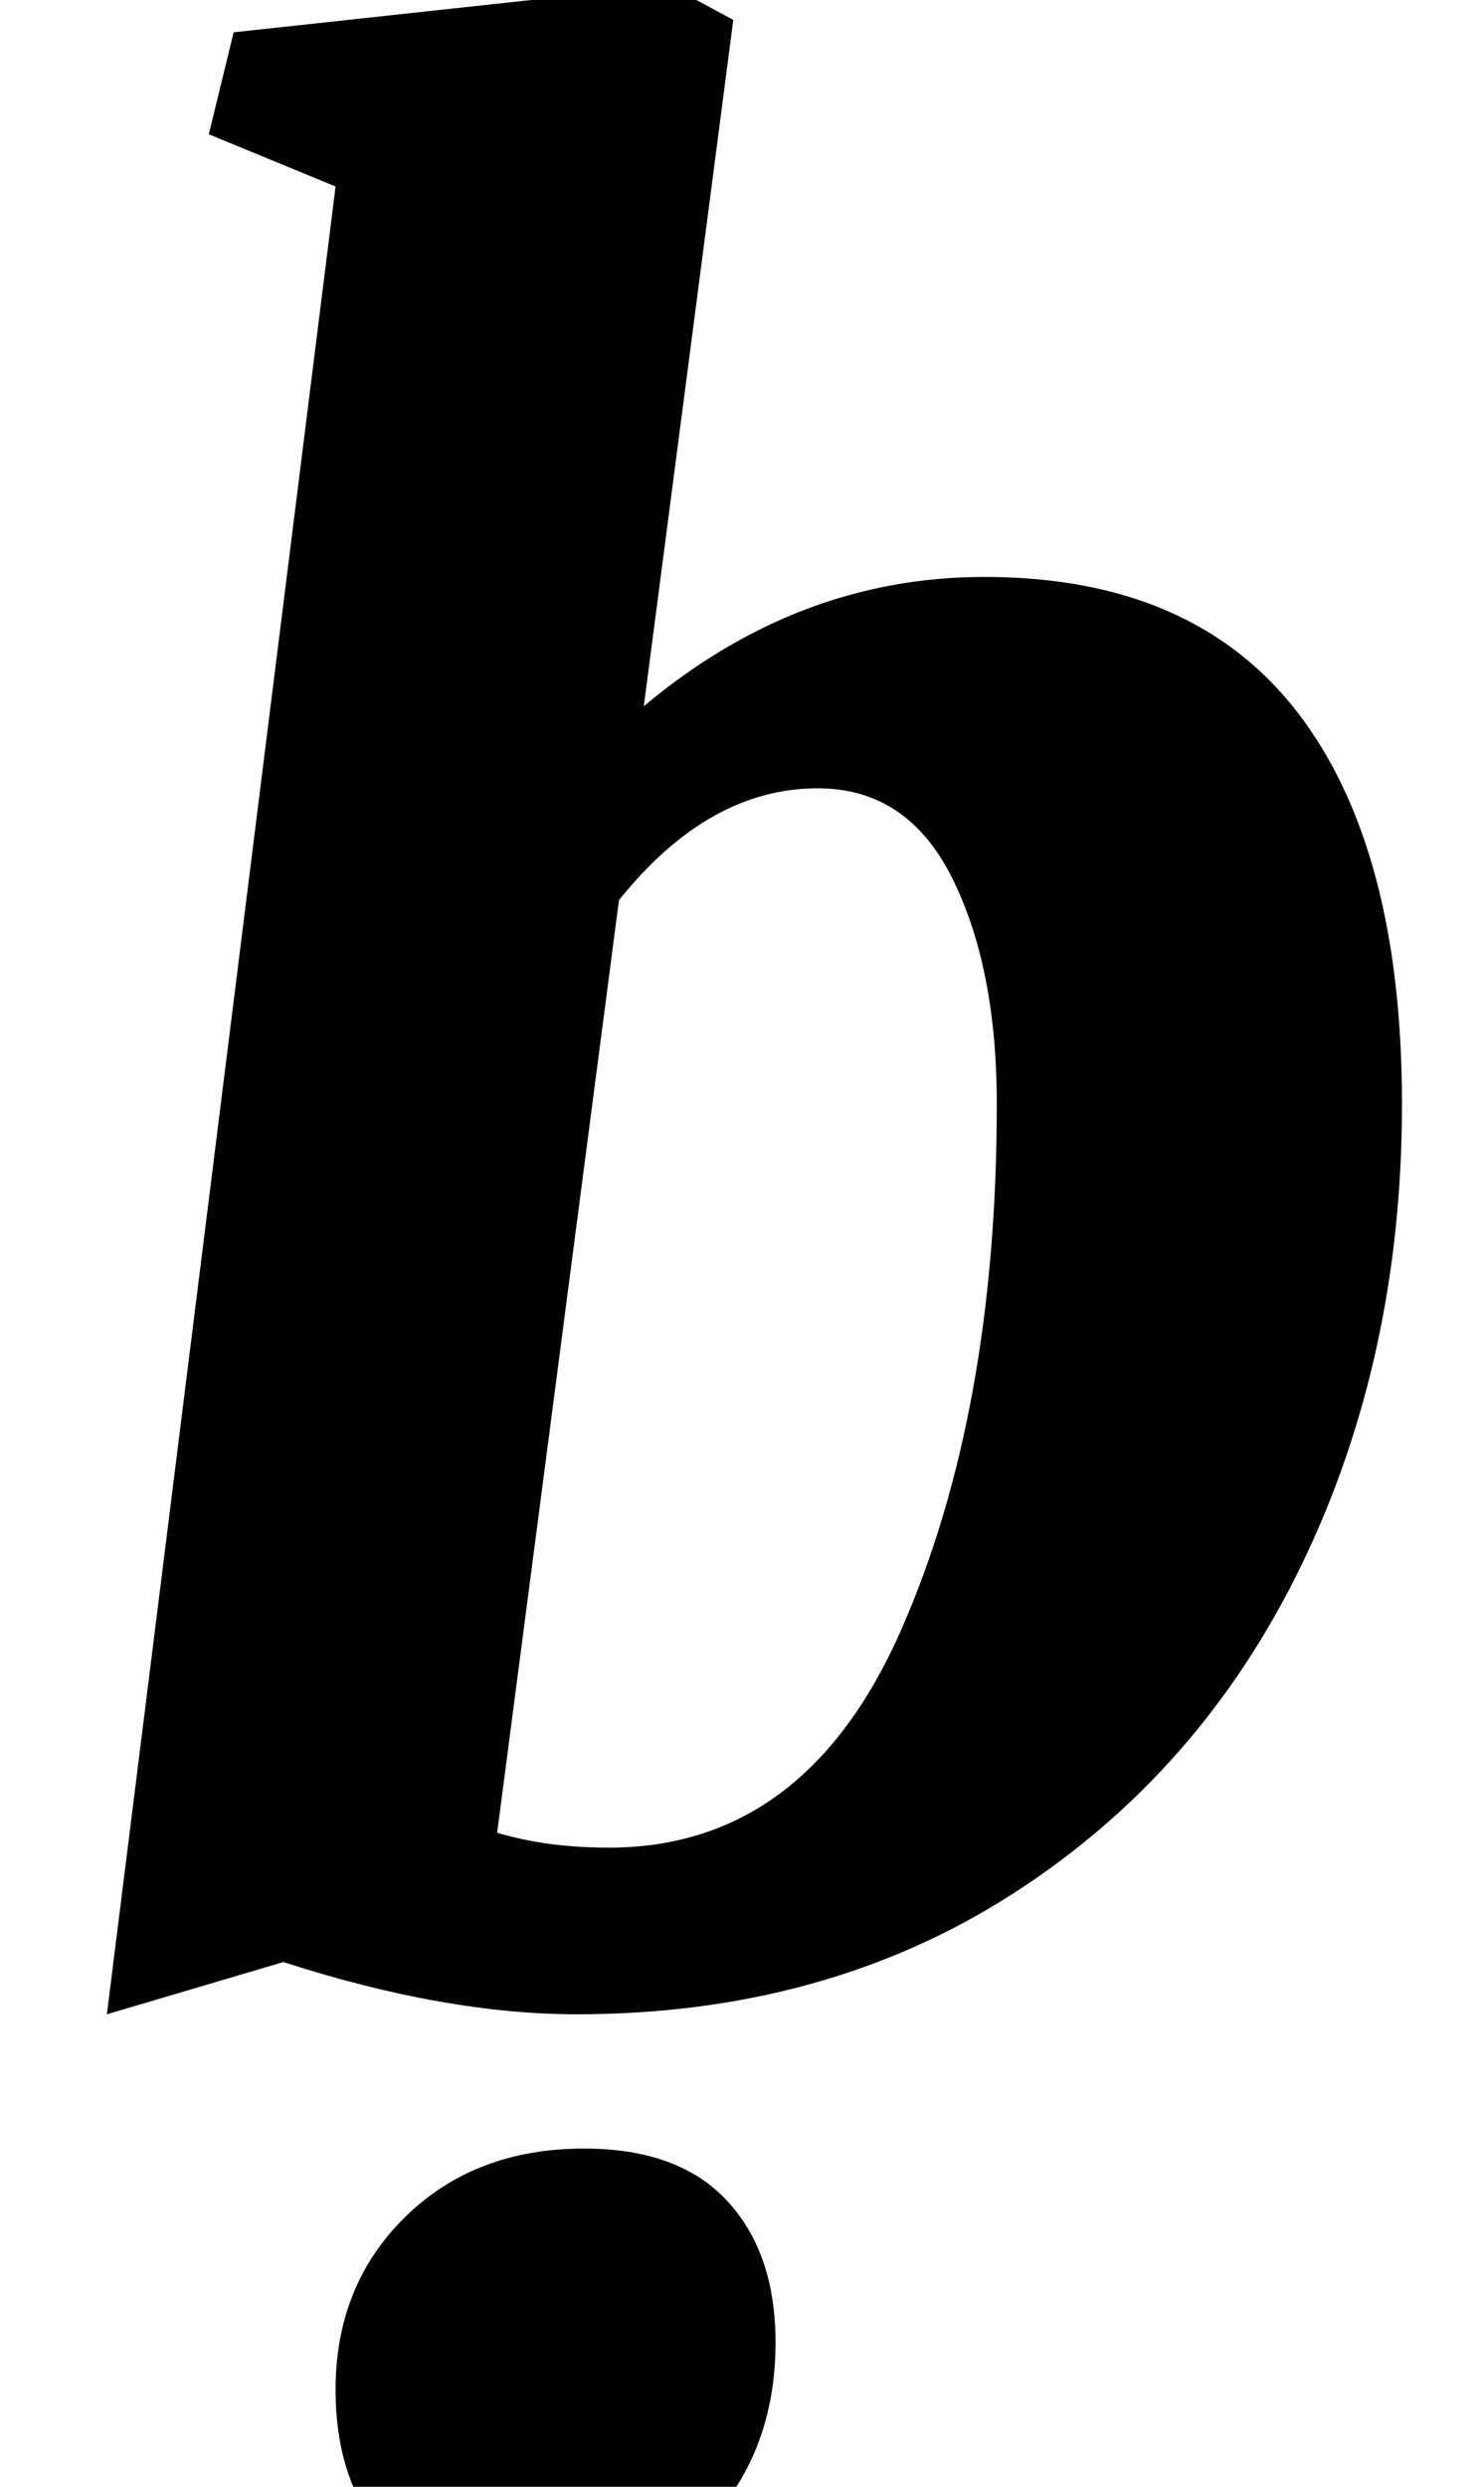 <?xml version="1.0" standalone="no"?>
<!DOCTYPE svg PUBLIC "-//W3C//DTD SVG 1.1//EN" "http://www.w3.org/Graphics/SVG/1.1/DTD/svg11.dtd" >
<svg xmlns="http://www.w3.org/2000/svg" xmlns:xlink="http://www.w3.org/1999/xlink" version="1.1" viewBox="-10 0 597 1000">
  <g transform="matrix(1 0 0 -1 0 800)">
   <path fill="currentColor"
d="M386 568q84 0 126 -54.5t42 -157.5q0 -102 -40.5 -185.5t-116 -132t-175.5 -48.5q-53 0 -118 21l-71 -21l92 735l-51 21l10 41l175 19l26 -14l-36 -276q62 52 137 52zM235 57q79 0 117.5 87.5t38.5 211.5q0 55 -18 91t-54 36q-44 0 -80 -45l-49 -375q20 -6 45 -6z
M145 -220.5q-20 22.5 -20 59.5q0 42 28 69.5t72 27.5q38 0 57.5 -21t19.5 -57q0 -43 -26.5 -72t-75.5 -29q-35 0 -55 22.5z" />
  </g>

</svg>

